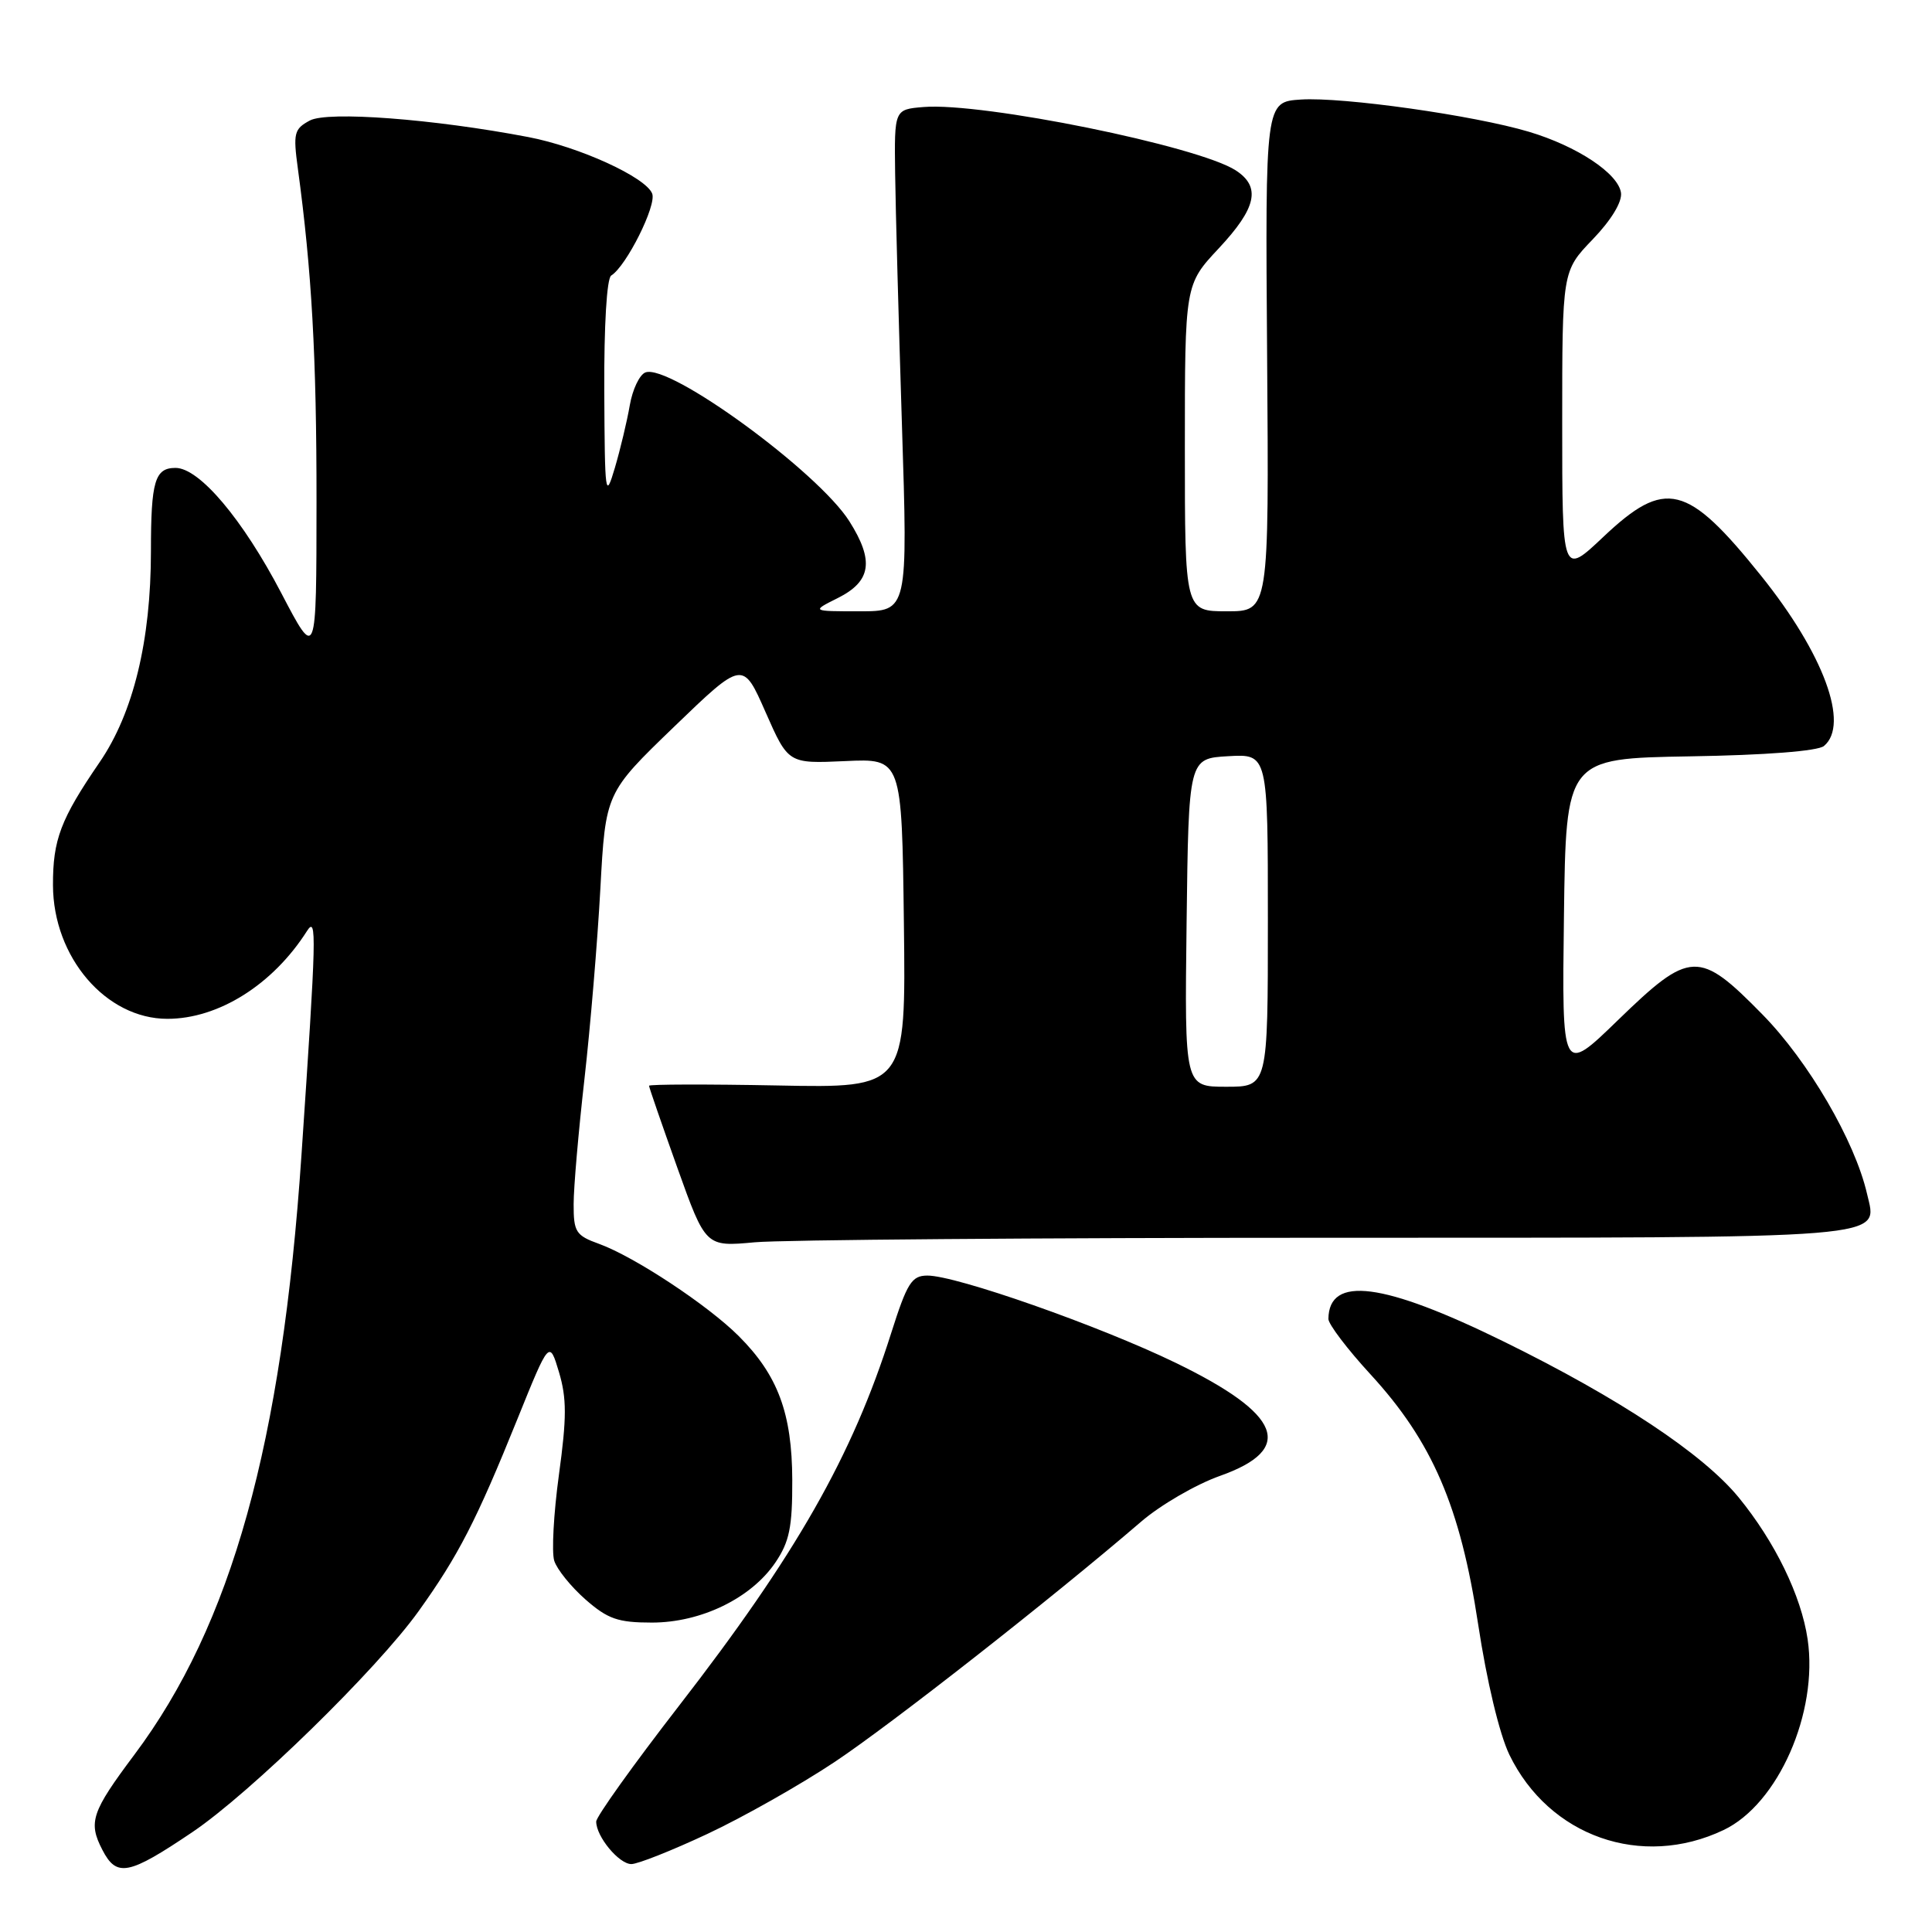 <?xml version="1.0" encoding="UTF-8" standalone="no"?>
<!DOCTYPE svg PUBLIC "-//W3C//DTD SVG 1.1//EN" "http://www.w3.org/Graphics/SVG/1.1/DTD/svg11.dtd" >
<svg xmlns="http://www.w3.org/2000/svg" xmlns:xlink="http://www.w3.org/1999/xlink" version="1.1" viewBox="0 0 256 256">
 <g >
 <path fill="currentColor"
d=" M 25.50 242.76 C 33.20 237.56 49.91 221.24 55.46 213.50 C 60.74 206.13 63.13 201.48 68.56 188.03 C 72.79 177.56 72.79 177.56 74.07 181.82 C 75.10 185.29 75.10 187.84 74.06 195.42 C 73.36 200.54 73.08 205.67 73.44 206.81 C 73.80 207.95 75.66 210.25 77.58 211.94 C 80.54 214.53 81.88 215.00 86.38 215.00 C 92.90 215.00 99.54 211.77 102.75 207.03 C 104.60 204.29 105.00 202.36 104.98 196.10 C 104.95 187.28 103.08 182.23 97.90 177.05 C 93.82 172.96 84.05 166.51 79.38 164.82 C 76.30 163.71 76.00 163.24 76.01 159.55 C 76.01 157.32 76.66 149.88 77.44 143.00 C 78.22 136.12 79.17 124.78 79.55 117.78 C 80.24 105.06 80.24 105.06 89.33 96.29 C 98.43 87.52 98.43 87.52 101.44 94.36 C 104.45 101.19 104.45 101.19 111.98 100.85 C 119.50 100.50 119.50 100.50 119.77 122.33 C 120.04 144.17 120.04 144.17 103.02 143.83 C 93.66 143.65 86.00 143.67 86.00 143.87 C 86.00 144.07 87.69 148.96 89.75 154.73 C 93.50 165.21 93.50 165.21 100.00 164.61 C 103.58 164.28 137.63 164.01 175.68 164.01 C 251.70 164.00 248.78 164.24 247.39 158.18 C 245.78 151.18 239.63 140.64 233.55 134.44 C 225.11 125.83 223.97 125.88 214.37 135.19 C 206.96 142.38 206.96 142.38 207.23 121.44 C 207.50 100.50 207.50 100.50 223.93 100.22 C 233.97 100.06 240.87 99.52 241.68 98.85 C 245.11 96.01 241.64 86.61 233.36 76.30 C 223.54 64.07 220.67 63.37 212.44 71.15 C 207.00 76.29 207.00 76.29 207.00 56.11 C 207.00 35.92 207.00 35.92 211.04 31.72 C 213.51 29.15 214.96 26.75 214.79 25.54 C 214.41 22.97 208.98 19.37 202.59 17.46 C 195.33 15.29 177.94 12.83 172.37 13.19 C 167.65 13.50 167.65 13.50 167.90 47.25 C 168.15 81.00 168.15 81.00 162.58 81.00 C 157.00 81.00 157.00 81.00 157.00 59.35 C 157.00 37.71 157.00 37.71 161.50 32.90 C 166.50 27.55 167.11 24.77 163.75 22.58 C 158.78 19.35 130.19 13.54 122.38 14.18 C 118.50 14.50 118.50 14.50 118.61 23.00 C 118.67 27.68 119.08 42.64 119.51 56.25 C 120.30 81.00 120.30 81.00 113.90 81.00 C 107.50 81.00 107.50 81.00 111.00 79.25 C 115.44 77.03 115.86 74.32 112.55 69.08 C 108.40 62.51 88.70 48.13 85.52 49.35 C 84.74 49.65 83.81 51.61 83.45 53.70 C 83.09 55.79 82.20 59.52 81.47 62.00 C 80.21 66.25 80.14 65.67 80.07 51.81 C 80.03 43.13 80.40 36.87 80.99 36.51 C 82.99 35.27 87.02 27.22 86.42 25.66 C 85.59 23.49 76.75 19.45 70.00 18.16 C 57.45 15.76 43.42 14.70 41.05 15.97 C 38.97 17.09 38.83 17.64 39.47 22.35 C 41.31 35.92 41.95 47.20 41.94 66.50 C 41.93 87.50 41.93 87.50 37.28 78.60 C 32.16 68.80 26.42 62.00 23.26 62.00 C 20.52 62.00 20.00 63.75 20.00 73.02 C 20.00 84.89 17.67 94.48 13.20 101.00 C 8.03 108.55 7.00 111.26 7.02 117.30 C 7.05 126.84 14.04 135.00 22.18 135.00 C 28.95 135.00 36.16 130.47 40.68 123.36 C 41.99 121.32 41.93 123.75 39.95 153.00 C 37.36 191.34 30.69 215.29 17.81 232.50 C 12.12 240.10 11.67 241.45 13.56 245.11 C 15.46 248.79 17.02 248.48 25.50 242.76 Z  M 93.74 243.00 C 98.44 240.80 106.03 236.51 110.61 233.46 C 118.17 228.42 139.38 211.79 151.18 201.65 C 153.75 199.43 158.47 196.69 161.66 195.56 C 171.67 192.01 169.84 187.39 155.74 180.56 C 145.63 175.66 126.64 168.99 122.87 169.02 C 120.80 169.03 120.20 169.99 118.08 176.66 C 112.92 192.96 105.48 206.02 89.93 226.08 C 83.92 233.84 79.00 240.72 79.00 241.37 C 79.00 243.36 82.02 247.00 83.66 247.00 C 84.51 247.00 89.05 245.20 93.74 243.00 Z  M 228.38 242.49 C 235.61 239.06 240.95 226.92 239.52 217.21 C 238.67 211.43 235.19 204.29 230.37 198.40 C 225.64 192.64 214.54 185.27 199.27 177.77 C 183.27 169.91 176.09 168.98 176.02 174.76 C 176.01 175.45 178.52 178.76 181.59 182.10 C 189.79 191.02 193.50 199.64 195.86 215.21 C 197.01 222.79 198.68 229.77 200.00 232.51 C 205.25 243.34 217.52 247.66 228.38 242.49 Z  M 157.23 122.25 C 157.50 100.50 157.50 100.50 162.75 100.20 C 168.00 99.90 168.00 99.90 168.00 121.95 C 168.00 144.00 168.00 144.00 162.48 144.00 C 156.96 144.00 156.96 144.00 157.23 122.25 Z "/>
</g>
</svg>